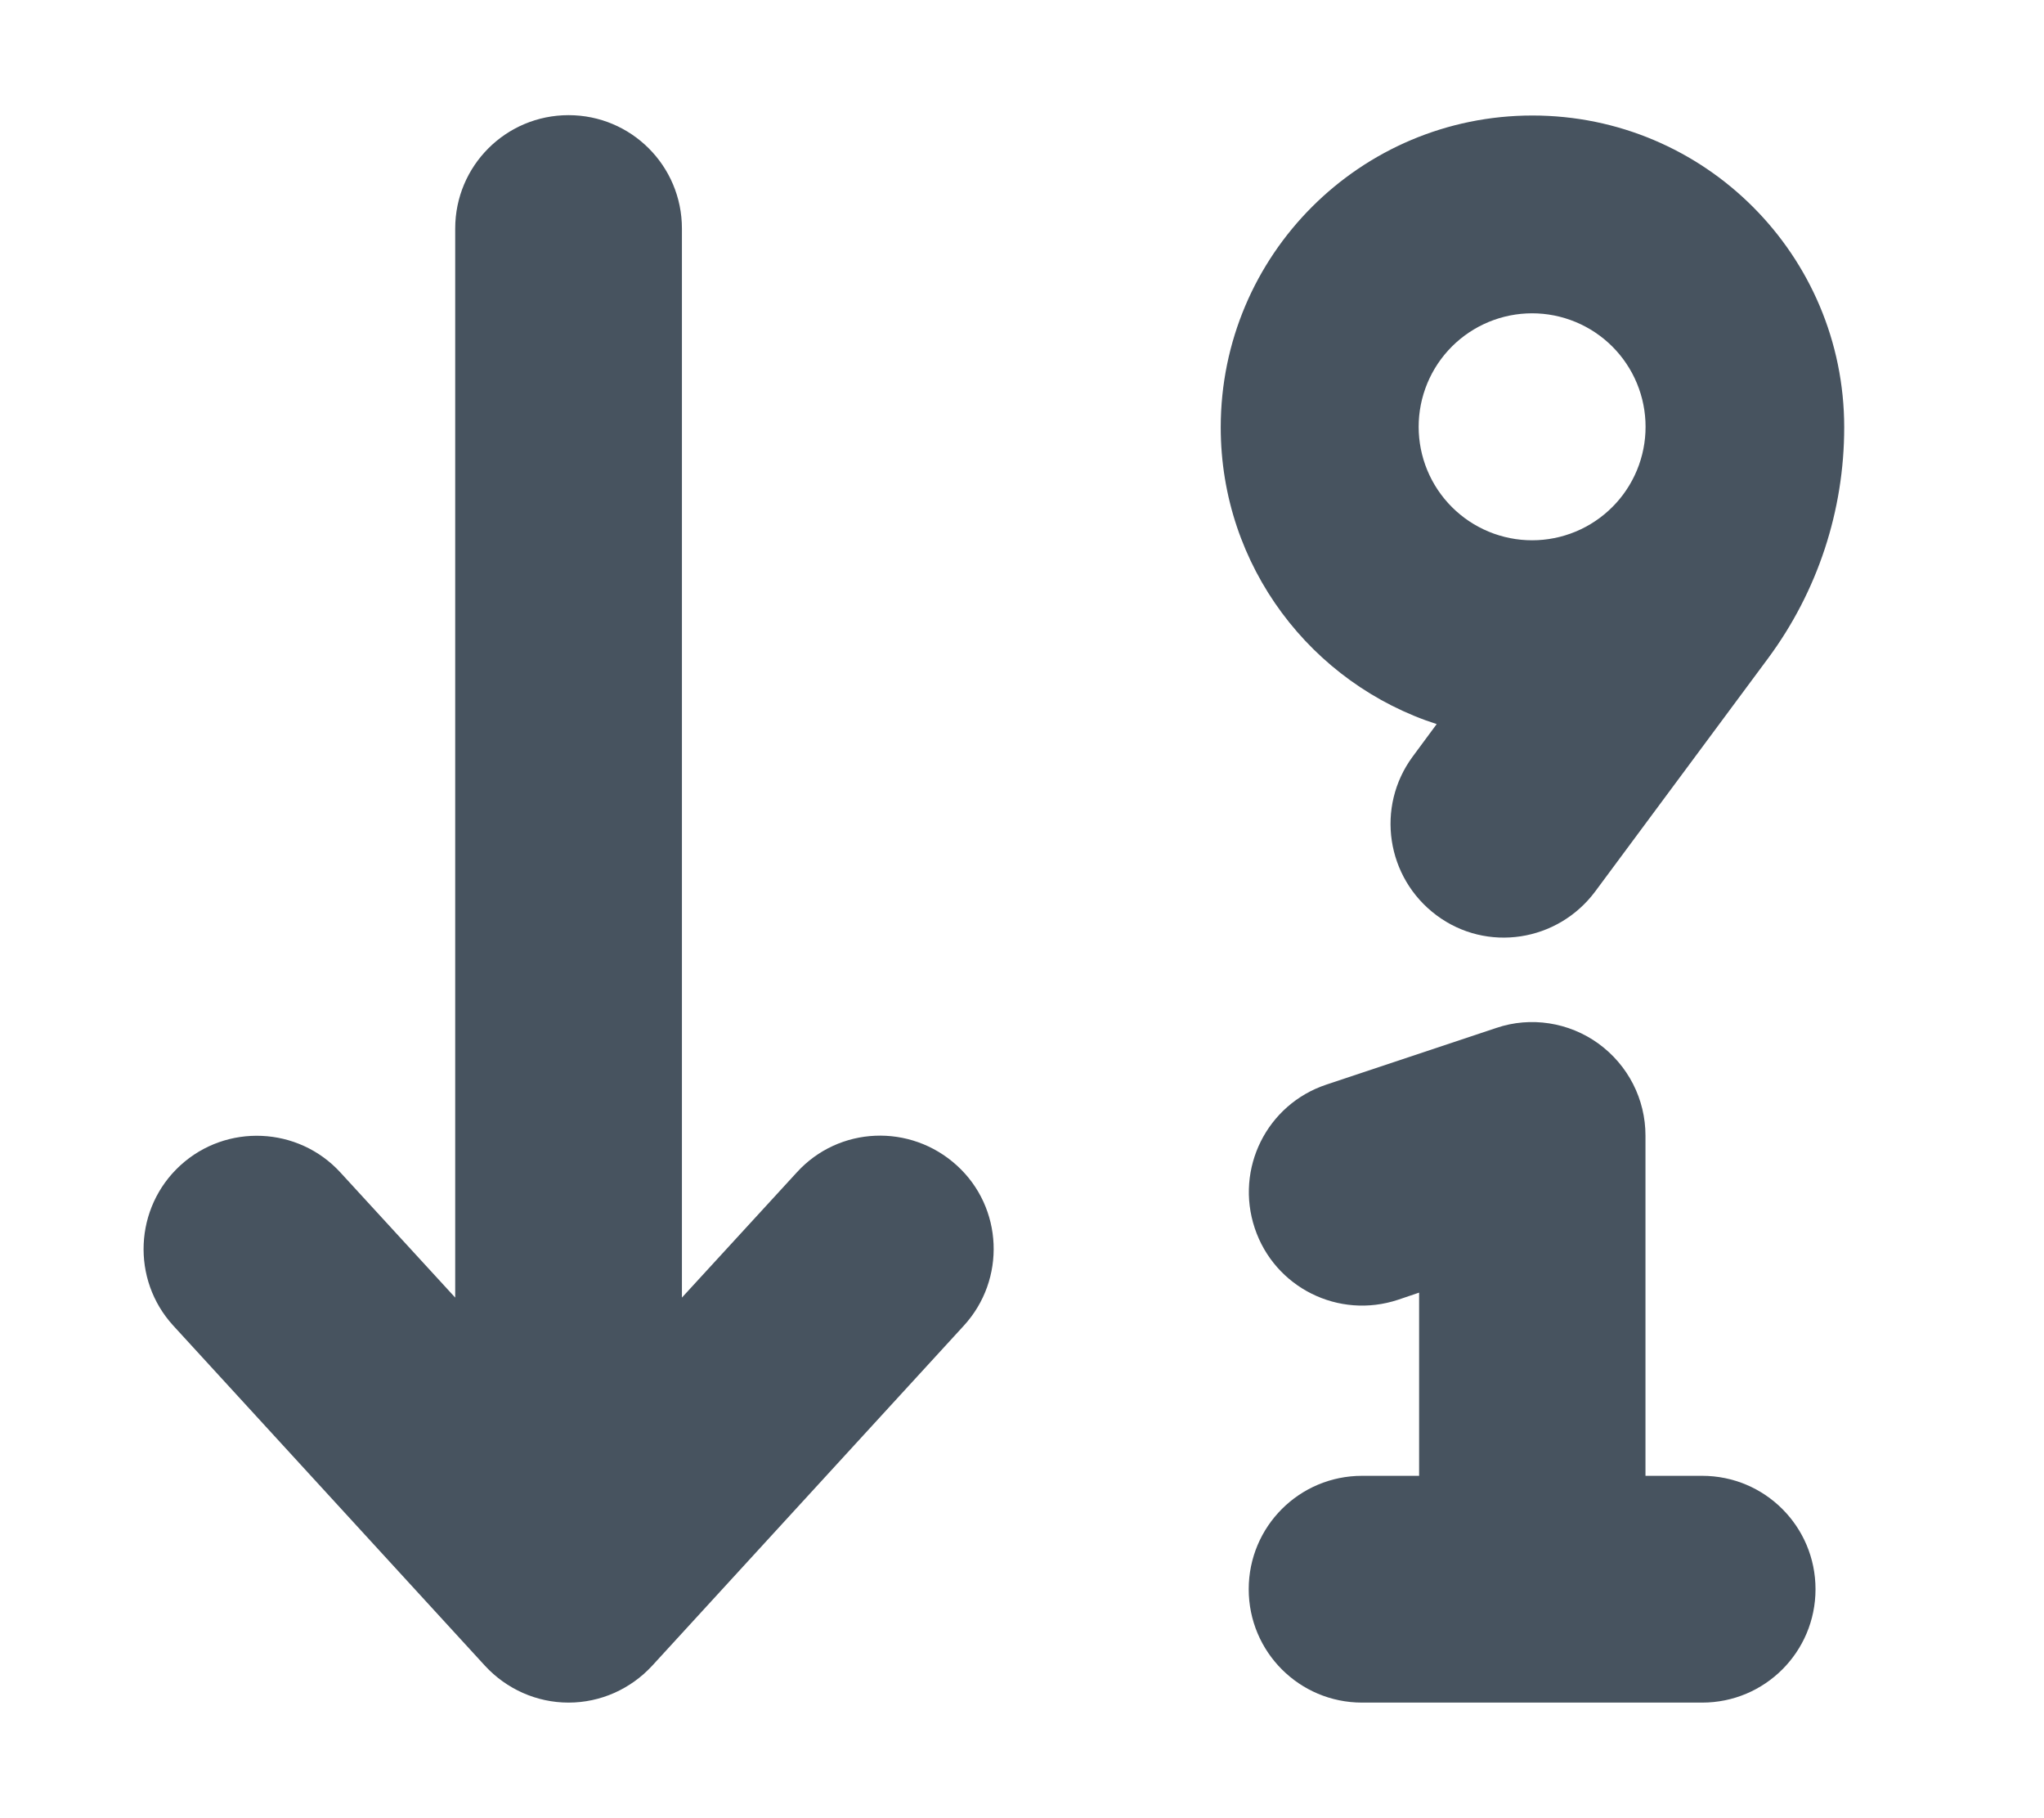 <svg width="577" height="513" viewBox="0 0 577 513" fill="none" xmlns="http://www.w3.org/2000/svg">
<path d="M160.5 480.5C169.5 480.5 178 476.7 184.1 470.1L272.1 374.1C284 361.1 283.2 340.8 270.1 328.9C257 317 236.8 317.8 224.9 330.9L192.5 366.2V64.5C192.5 46.8 178.2 32.5 160.5 32.5C142.8 32.5 128.5 46.8 128.5 64.5V366.2L96.1 330.9C84.2 317.9 63.9 317 50.9 328.9C37.9 340.8 37 361.1 48.9 374.1L136.9 470.1C143 476.7 151.5 480.5 160.5 480.5ZM451.2 294.5C442.9 288.5 432.1 286.8 422.4 290.1L374.4 306.1C357.6 311.7 348.6 329.8 354.2 346.6C359.8 363.4 377.9 372.4 394.7 366.8L400.6 364.8V416.5H384.5C366.8 416.5 352.5 430.8 352.5 448.5C352.5 466.2 366.8 480.5 384.5 480.5H432.5H480.5C498.2 480.5 512.5 466.2 512.5 448.5C512.5 430.8 498.2 416.5 480.5 416.5H464.5V320.5C464.5 310.2 459.6 300.6 451.2 294.5ZM418.8 91.5C426.478 87.867 435.285 87.432 443.284 90.292C451.282 93.152 457.817 99.072 461.45 106.75C465.084 114.428 465.518 123.235 462.659 131.233C459.799 139.232 453.878 145.767 446.2 149.4C438.522 153.033 429.715 153.468 421.717 150.608C413.719 147.748 407.184 141.828 403.55 134.15C399.917 126.472 399.482 117.665 402.342 109.667C405.202 101.668 411.122 95.133 418.8 91.5ZM405.6 204.3L398.8 213.5C388.3 227.7 391.3 247.7 405.5 258.3C419.7 268.9 439.7 265.8 450.3 251.6L499.1 185.8C513.1 166.9 520.6 144.1 520.6 120.6C520.6 72 481.2 32.6 432.6 32.6C384 32.6 344.6 72 344.6 120.6C344.6 159.8 370.2 193 405.7 204.4L405.6 204.3Z" fill="#47535F"/>
</svg>
